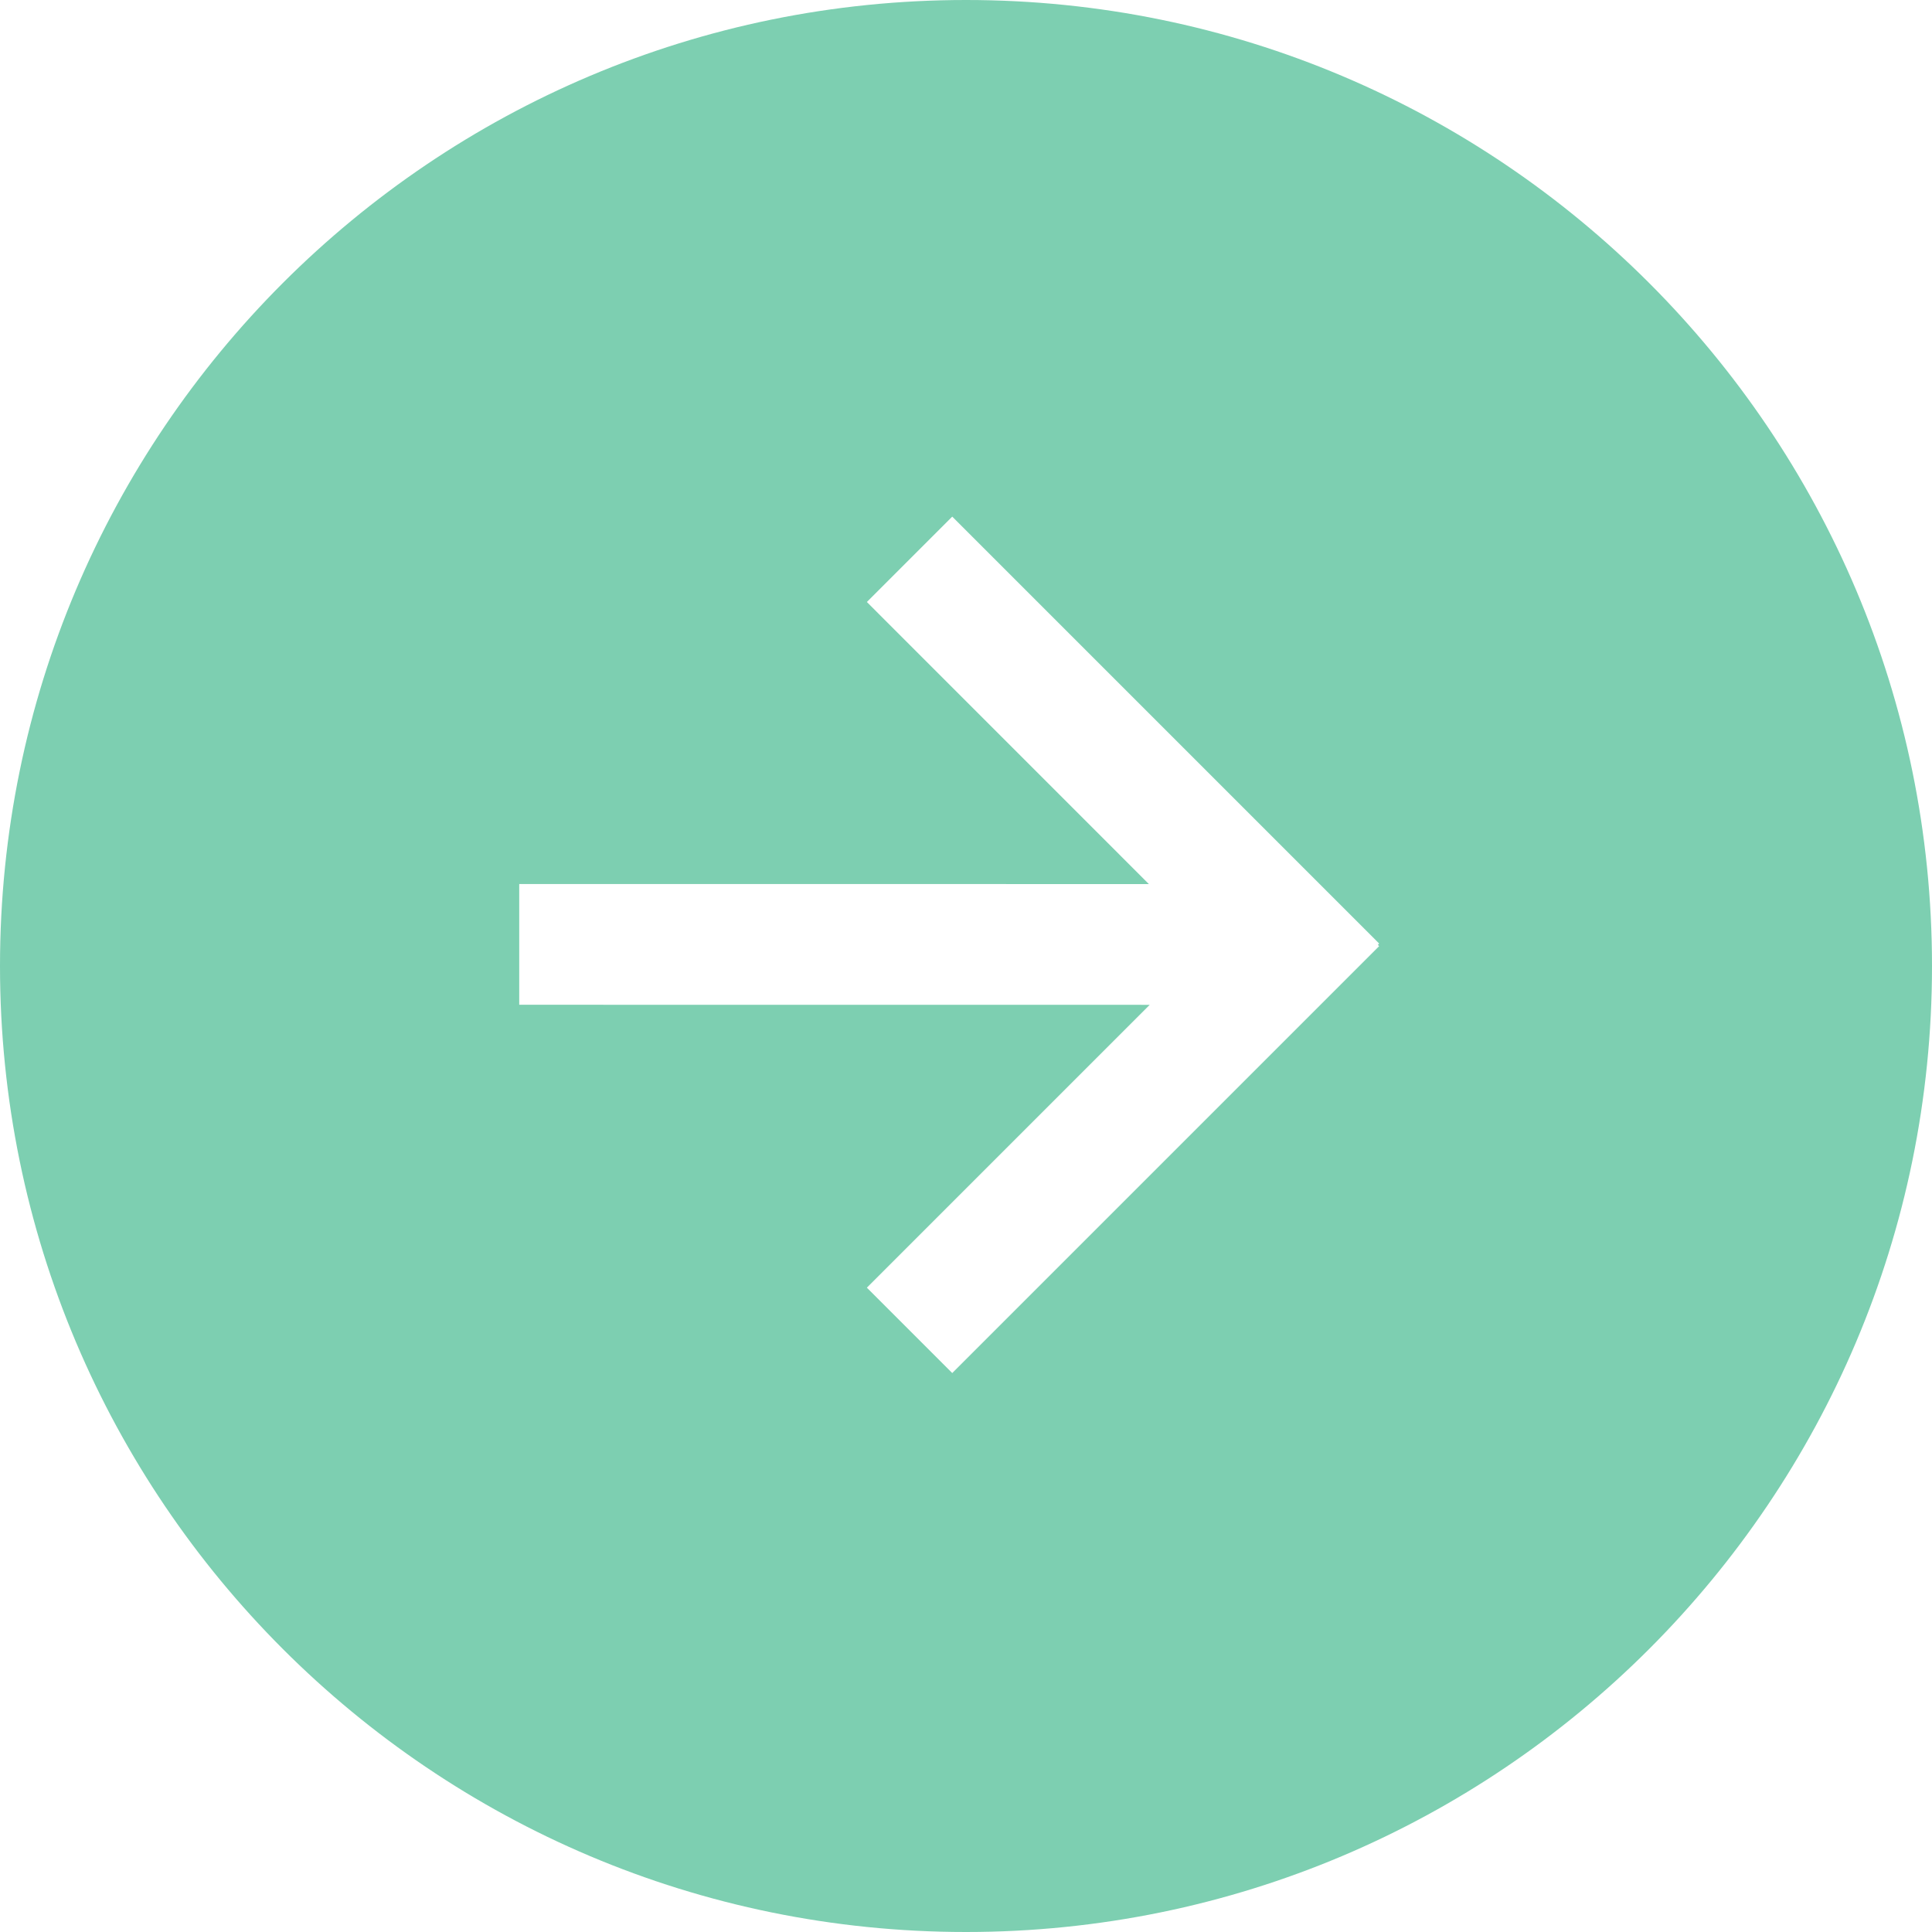 <svg height="32" viewBox="0 0 32 32" width="32" xmlns="http://www.w3.org/2000/svg"><g fill="none" fill-rule="evenodd"><path d="m0 0h32v32h-32z"/><path d="m16 0c8.837 0 16 7.163 16 16s-7.163 16-16 16-16-7.163-16-16 7.163-16 16-16zm-.228 8.557-1.414 1.414 4.671 4.672-10.429-.001v2l10.443.001-4.685 4.685 1.414 1.414 7.071-7.071-.021-.021.021-.022z" fill="#7dcfb1"/></g></svg>
